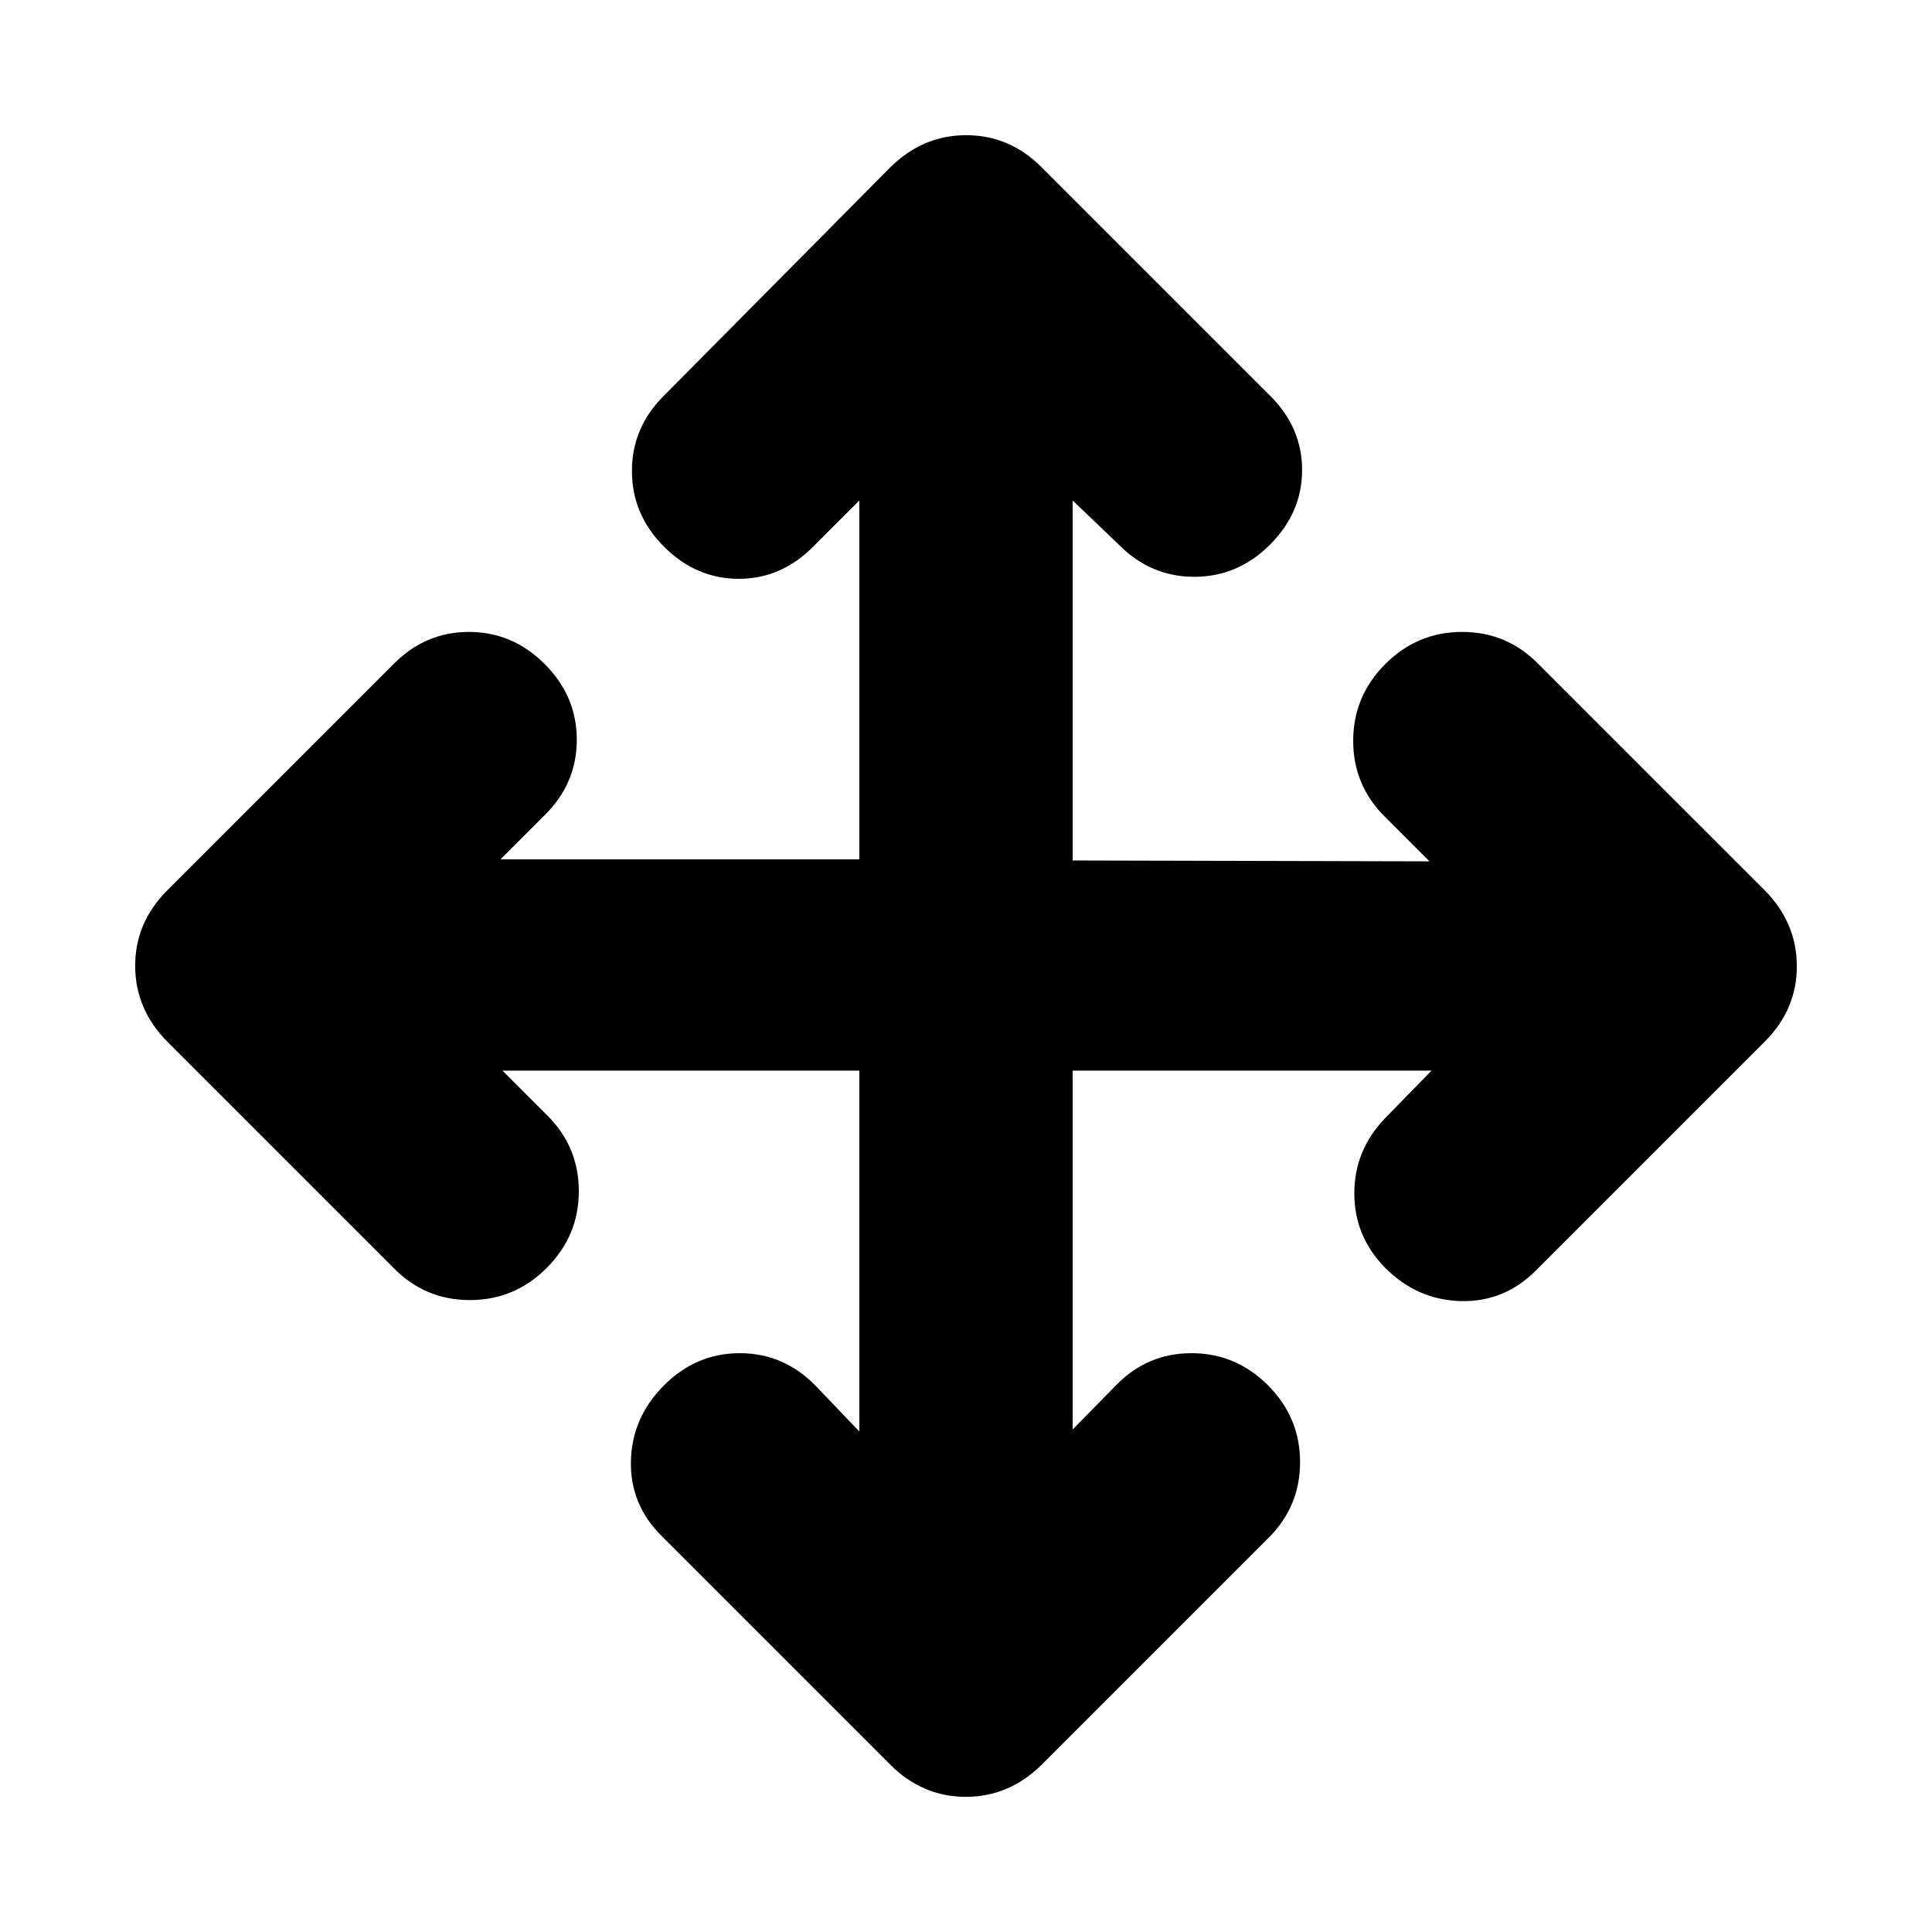 <svg xmlns="http://www.w3.org/2000/svg" height="24" viewBox="0 -960 960 960" width="24"><path d="M426.999-427.999H249.696l21.956 21.955q15.957 15.686 15.957 37.909 0 22.222-15.957 38.179t-38.179 15.957q-22.223 0-37.909-15.957L83.129-442.391q-15.957-16.162-15.957-37.712 0-21.549 15.957-37.506l112.435-112.435q15.768-15.957 37.45-15.957 21.681 0 37.638 15.957 15.957 15.957 15.957 37.638 0 21.682-15.957 37.45l-21.956 21.955h178.303v-178.303l-22.955 22.956q-15.854 15.957-36.993 15.957-21.138 0-37.095-15.957-15.957-15.957-15.957-37.638 0-21.682 15.957-37.45l112.435-113.435q16.162-15.957 37.712-15.957 21.549 0 37.506 15.957l113.435 113.435q15.957 15.854 15.957 36.992 0 21.139-15.957 37.096-15.957 15.957-37.638 15.957-21.682 0-37.45-15.957l-22.955-21.956v178.869l177.303.434-21.956-21.955q-15.957-15.686-15.957-37.909 0-22.222 15.957-38.179t38.179-15.957q22.223 0 37.909 15.957l112.435 112.435q15.957 16.162 15.957 37.712 0 21.549-15.957 37.506L763.436-328.956q-15.768 15.957-37.45 15.457-21.681-.5-37.638-16.457-15.391-15.618-15.391-37.092 0-21.474 15.391-37.431l22.956-23.52H533.001v178.303l21.52-21.956q15.539-15.957 37.553-15.957 22.013 0 37.97 15.957 15.957 15.957 15.957 38.179 0 22.223-15.957 37.909L517.609-83.129q-16.162 15.957-37.712 15.957-21.549 0-37.506-15.957L328.956-196.564q-15.957-15.768-15.457-37.45.5-21.681 16.457-37.638 15.957-15.957 37.638-15.957 21.682 0 37.45 15.957l21.955 22.956v-179.303Z"/></svg>